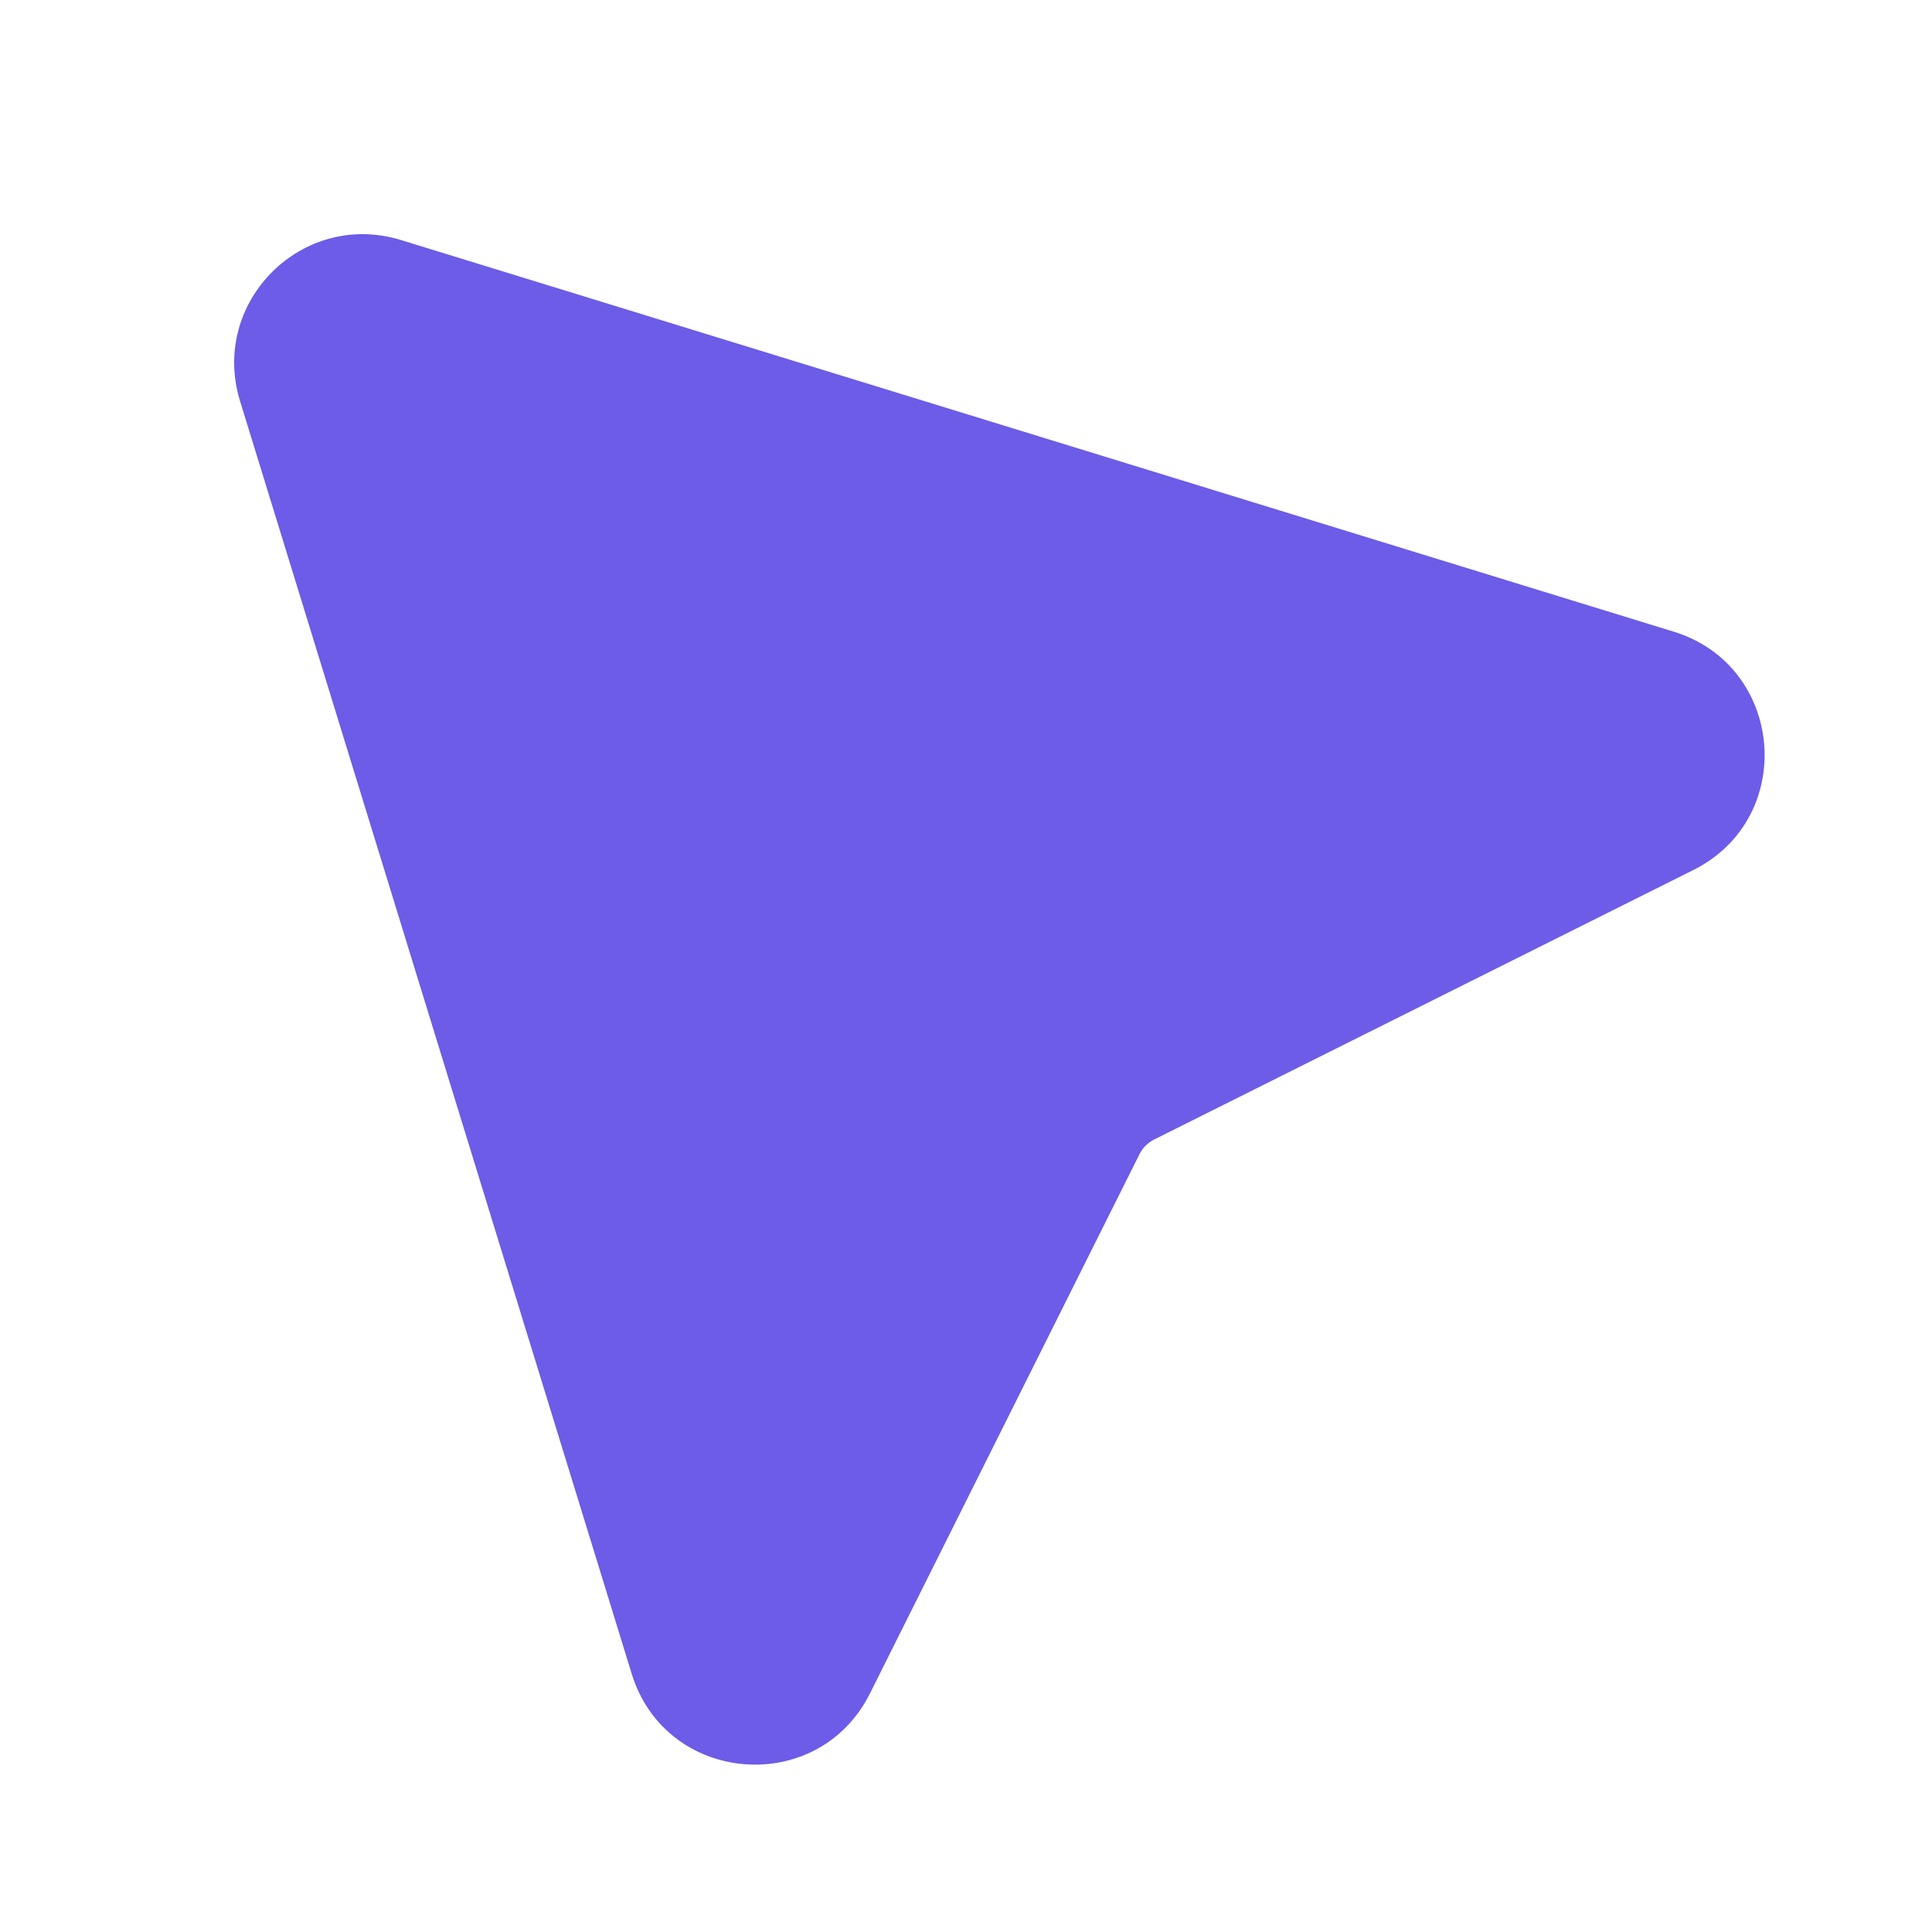 <svg width="20" height="20" viewBox="0 0 20 20" fill="none" xmlns="http://www.w3.org/2000/svg">
<path d="M17.306 8.558C17.979 8.222 17.897 7.238 17.179 7.017L4.004 2.963C3.365 2.766 2.766 3.365 2.963 4.004L7.016 17.179C7.238 17.897 8.222 17.979 8.558 17.306L11.35 11.723C11.431 11.562 11.562 11.431 11.723 11.35L17.306 8.558Z" fill="#6C5CE7"/>
<path d="M8.558 17.306L8.111 17.083L8.558 17.306ZM7.016 17.179L7.494 17.032L7.016 17.179ZM11.723 11.35L11.499 10.903L11.723 11.35ZM11.35 11.723L11.797 11.946L11.35 11.723ZM17.179 7.017L17.032 7.494L17.179 7.017ZM17.306 8.558L17.53 9.006L17.306 8.558ZM4.004 2.963L3.857 3.441L4.004 2.963ZM2.963 4.004L3.441 3.857L2.963 4.004ZM3.857 3.441L17.032 7.494L17.326 6.539L4.151 2.485L3.857 3.441ZM17.083 8.111L11.499 10.903L11.946 11.797L17.53 9.006L17.083 8.111ZM10.903 11.499L8.111 17.083L9.006 17.53L11.797 11.946L10.903 11.499ZM7.494 17.032L3.441 3.857L2.485 4.152L6.539 17.326L7.494 17.032ZM8.111 17.083C7.977 17.352 7.583 17.319 7.494 17.032L6.539 17.326C6.892 18.476 8.468 18.606 9.006 17.53L8.111 17.083ZM11.499 10.903C11.241 11.032 11.032 11.241 10.903 11.499L11.797 11.946C11.829 11.882 11.882 11.83 11.946 11.797L11.499 10.903ZM17.032 7.494C17.319 7.583 17.352 7.977 17.083 8.111L17.53 9.006C18.606 8.468 18.475 6.892 17.326 6.539L17.032 7.494ZM4.151 2.485C3.128 2.17 2.17 3.128 2.485 4.152L3.441 3.857C3.362 3.602 3.602 3.362 3.857 3.441L4.151 2.485Z" fill="#6C5CE7"/>
</svg>
